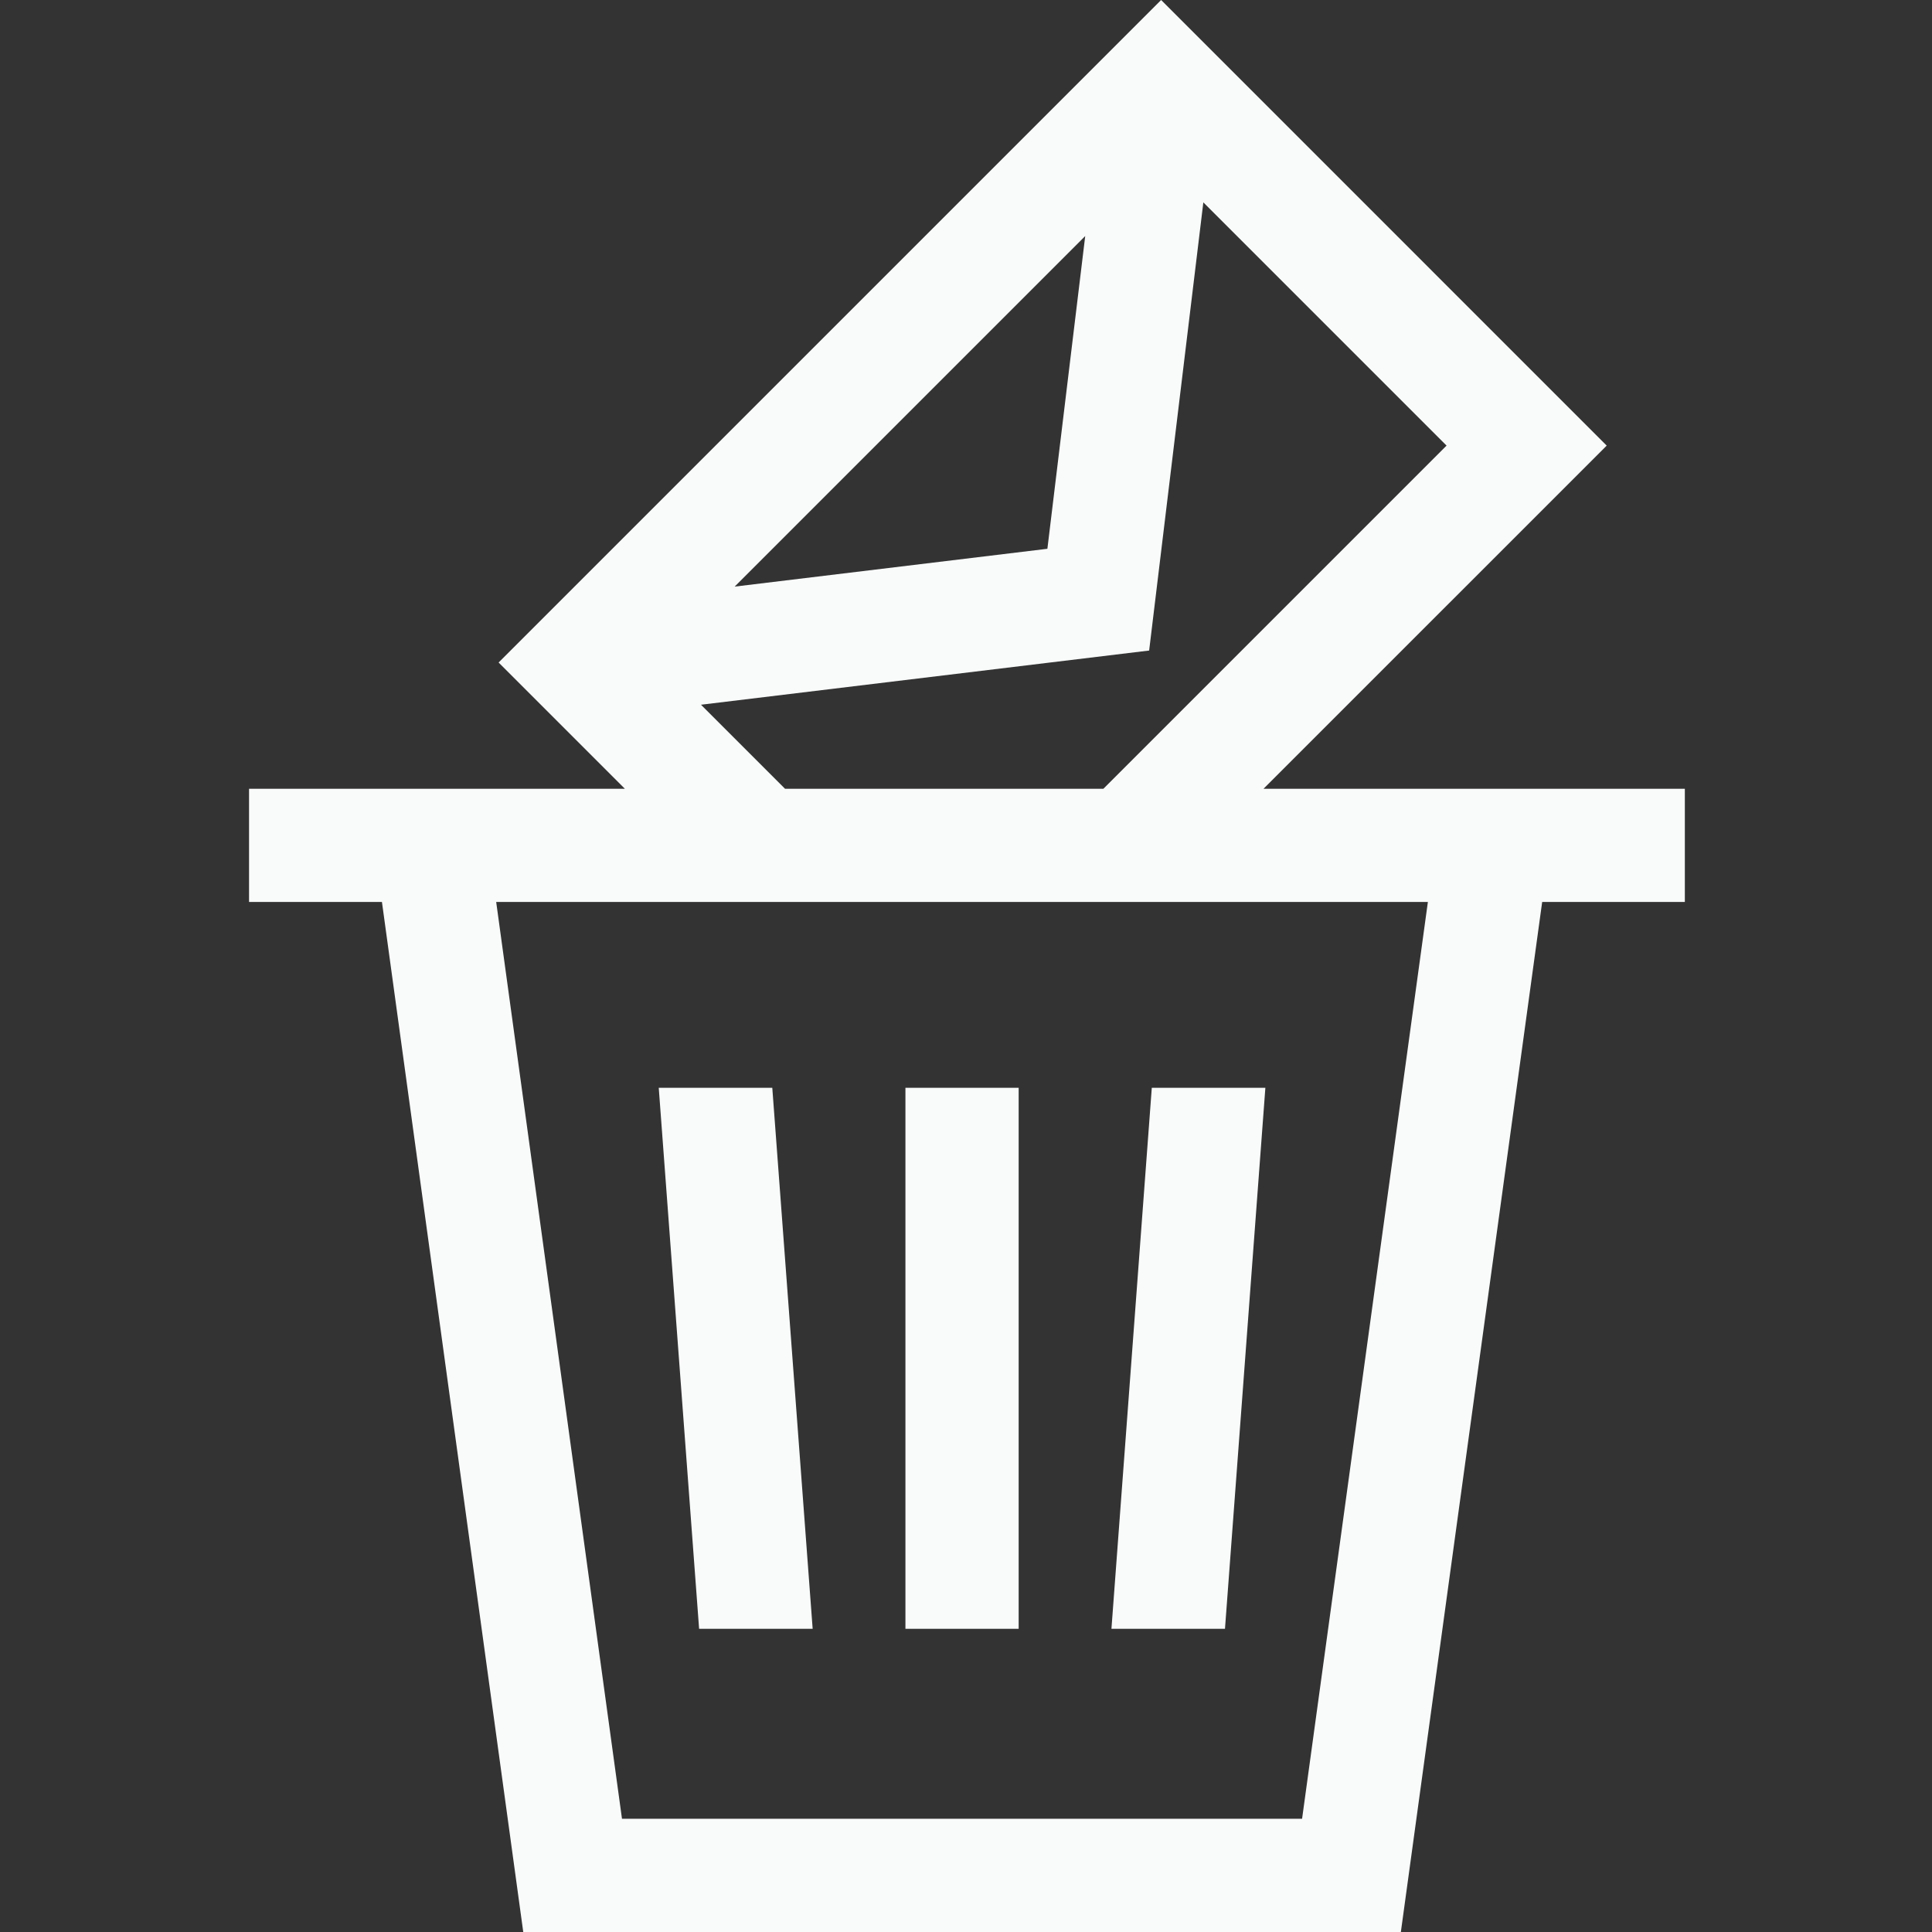 <?xml version="1.0"?>
<svg xmlns="http://www.w3.org/2000/svg" height="512px" version="1.1" viewBox="-66 0 512 512" width="512px" class=""><rect x="-66" y="0" width="512" height="512" fill="#333333" stroke="none"/><g><g id="surface1">
<path d="M 178.844 288.277 L 173.949 288.277 L 173.949 431.652 L 203.957 431.652 L 203.957 288.277 Z M 178.844 288.277 " data-original="#000000" class="active-path" data-old_color="#F8F5F5" fill="#F9FAFA"/>
<path d="M 228.543 431.652 L 258.633 431.652 L 269.336 288.277 L 239.238 288.277 Z M 228.543 431.652 " data-original="#000000" class="active-path" data-old_color="#F8F5F5" fill="#F9FAFA"/>
<path d="M 108.574 288.277 L 119.27 431.652 L 149.363 431.652 L 138.664 288.277 Z M 108.574 288.277 " data-original="#000000" class="active-path" data-old_color="#F8F5F5" fill="#F9FAFA"/>
<path d="M 268.852 209.027 L 359.793 118.09 L 241.707 0 L 66.137 175.57 L 99.594 209.027 L 0 209.027 L 0 239.035 L 35.219 239.035 L 72.668 512 L 305.242 512 L 342.691 239.035 L 380.5 239.035 L 380.5 209.027 Z M 98.832 481.992 L 65.496 239.035 L 312.402 239.035 L 279.066 481.992 Z M 221.594 62.555 L 211.57 145.434 L 128.691 155.457 Z M 119.766 186.762 L 238.535 172.398 L 252.898 53.633 L 317.355 118.09 L 226.414 209.027 L 142.035 209.027 Z M 119.766 186.762 " data-original="#000000" class="active-path" data-old_color="#F8F5F5" fill="#F9FAFA"/>
</g></g> </svg>
